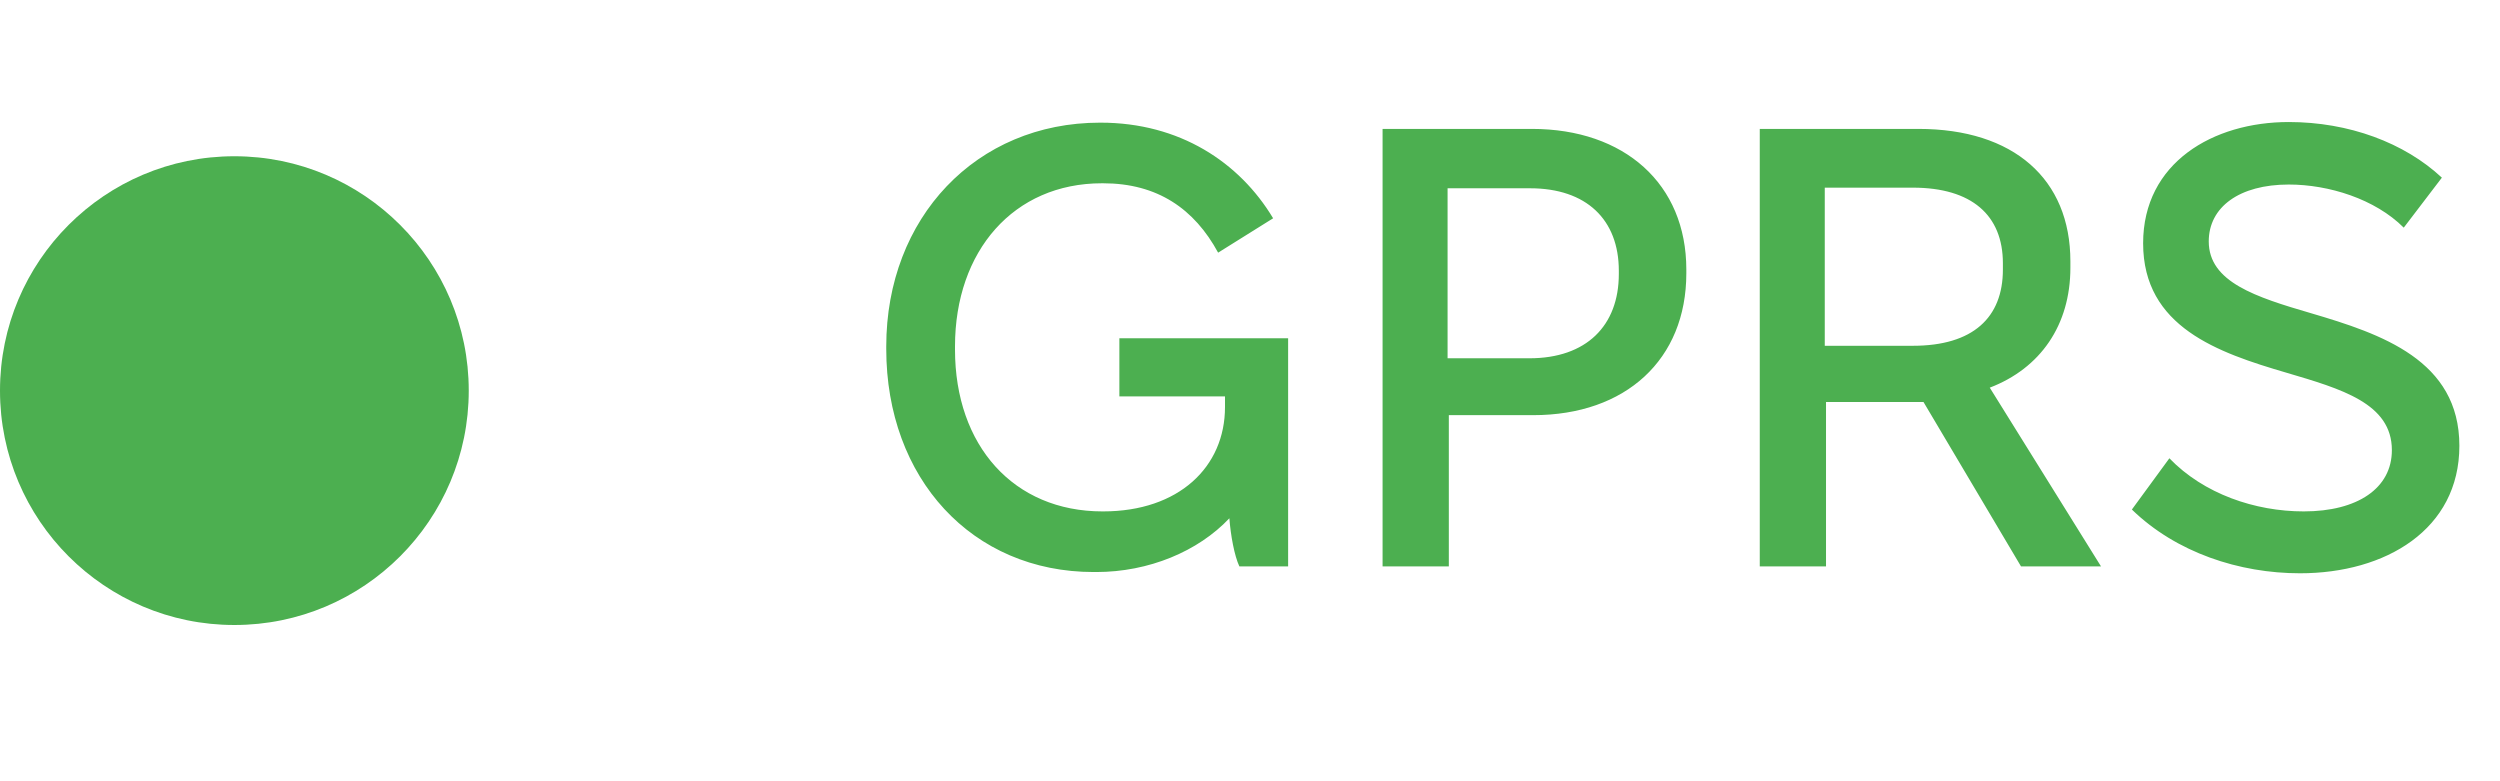 <svg width="64" height="20" viewBox="0 0 64 20" fill="none" xmlns="http://www.w3.org/2000/svg">
<circle cx="6" cy="10" r="6" fill="#4CAF50"/>
<path d="M28 14.644C24.88 14.644 22.688 12.244 22.688 8.932V8.868C22.688 5.572 24.992 3.14 28.16 3.14H28.176C30.192 3.14 31.728 4.148 32.592 5.588L31.184 6.468C30.576 5.348 29.632 4.692 28.24 4.692H28.208C25.952 4.692 24.448 6.42 24.448 8.868V8.948C24.448 11.412 25.952 13.092 28.224 13.092H28.24C30.176 13.092 31.36 11.956 31.36 10.42V10.148H28.656V8.66H32.976V14.5H31.728C31.6 14.228 31.504 13.7 31.472 13.268C30.672 14.116 29.408 14.644 28.064 14.644H28ZM35.394 14.5V3.3H39.218C41.586 3.3 43.17 4.708 43.17 6.9V6.996C43.17 9.204 41.618 10.628 39.25 10.628H37.09V14.5H35.394ZM37.058 9.172H39.154C40.61 9.172 41.442 8.34 41.442 7.012V6.932C41.442 5.62 40.61 4.82 39.17 4.82H37.058V9.172ZM45.05 14.5V3.3H49.114C51.546 3.3 53.002 4.58 53.002 6.692V6.852C53.002 8.324 52.234 9.428 50.938 9.924L53.786 14.5H51.738L49.242 10.292H46.746V14.5H45.05ZM46.714 8.852H48.97C50.506 8.852 51.274 8.132 51.274 6.9V6.74C51.274 5.508 50.474 4.804 48.97 4.804H46.714V8.852ZM58.88 14.676C57.328 14.676 55.712 14.148 54.576 13.044L55.536 11.732C56.416 12.644 57.728 13.092 58.976 13.092C60.352 13.092 61.232 12.5 61.232 11.524C61.232 10.324 59.936 9.956 58.528 9.54C56.784 9.028 54.864 8.372 54.864 6.228C54.864 4.164 56.656 3.124 58.592 3.124C60.128 3.124 61.552 3.652 62.512 4.548L61.536 5.828C60.8 5.092 59.616 4.724 58.592 4.724C57.328 4.724 56.544 5.3 56.544 6.18C56.544 7.22 57.744 7.604 59.168 8.02C60.96 8.548 62.96 9.22 62.96 11.412C62.96 13.556 61.072 14.676 58.88 14.676Z" fill="#4CAF50"/>
</svg>

